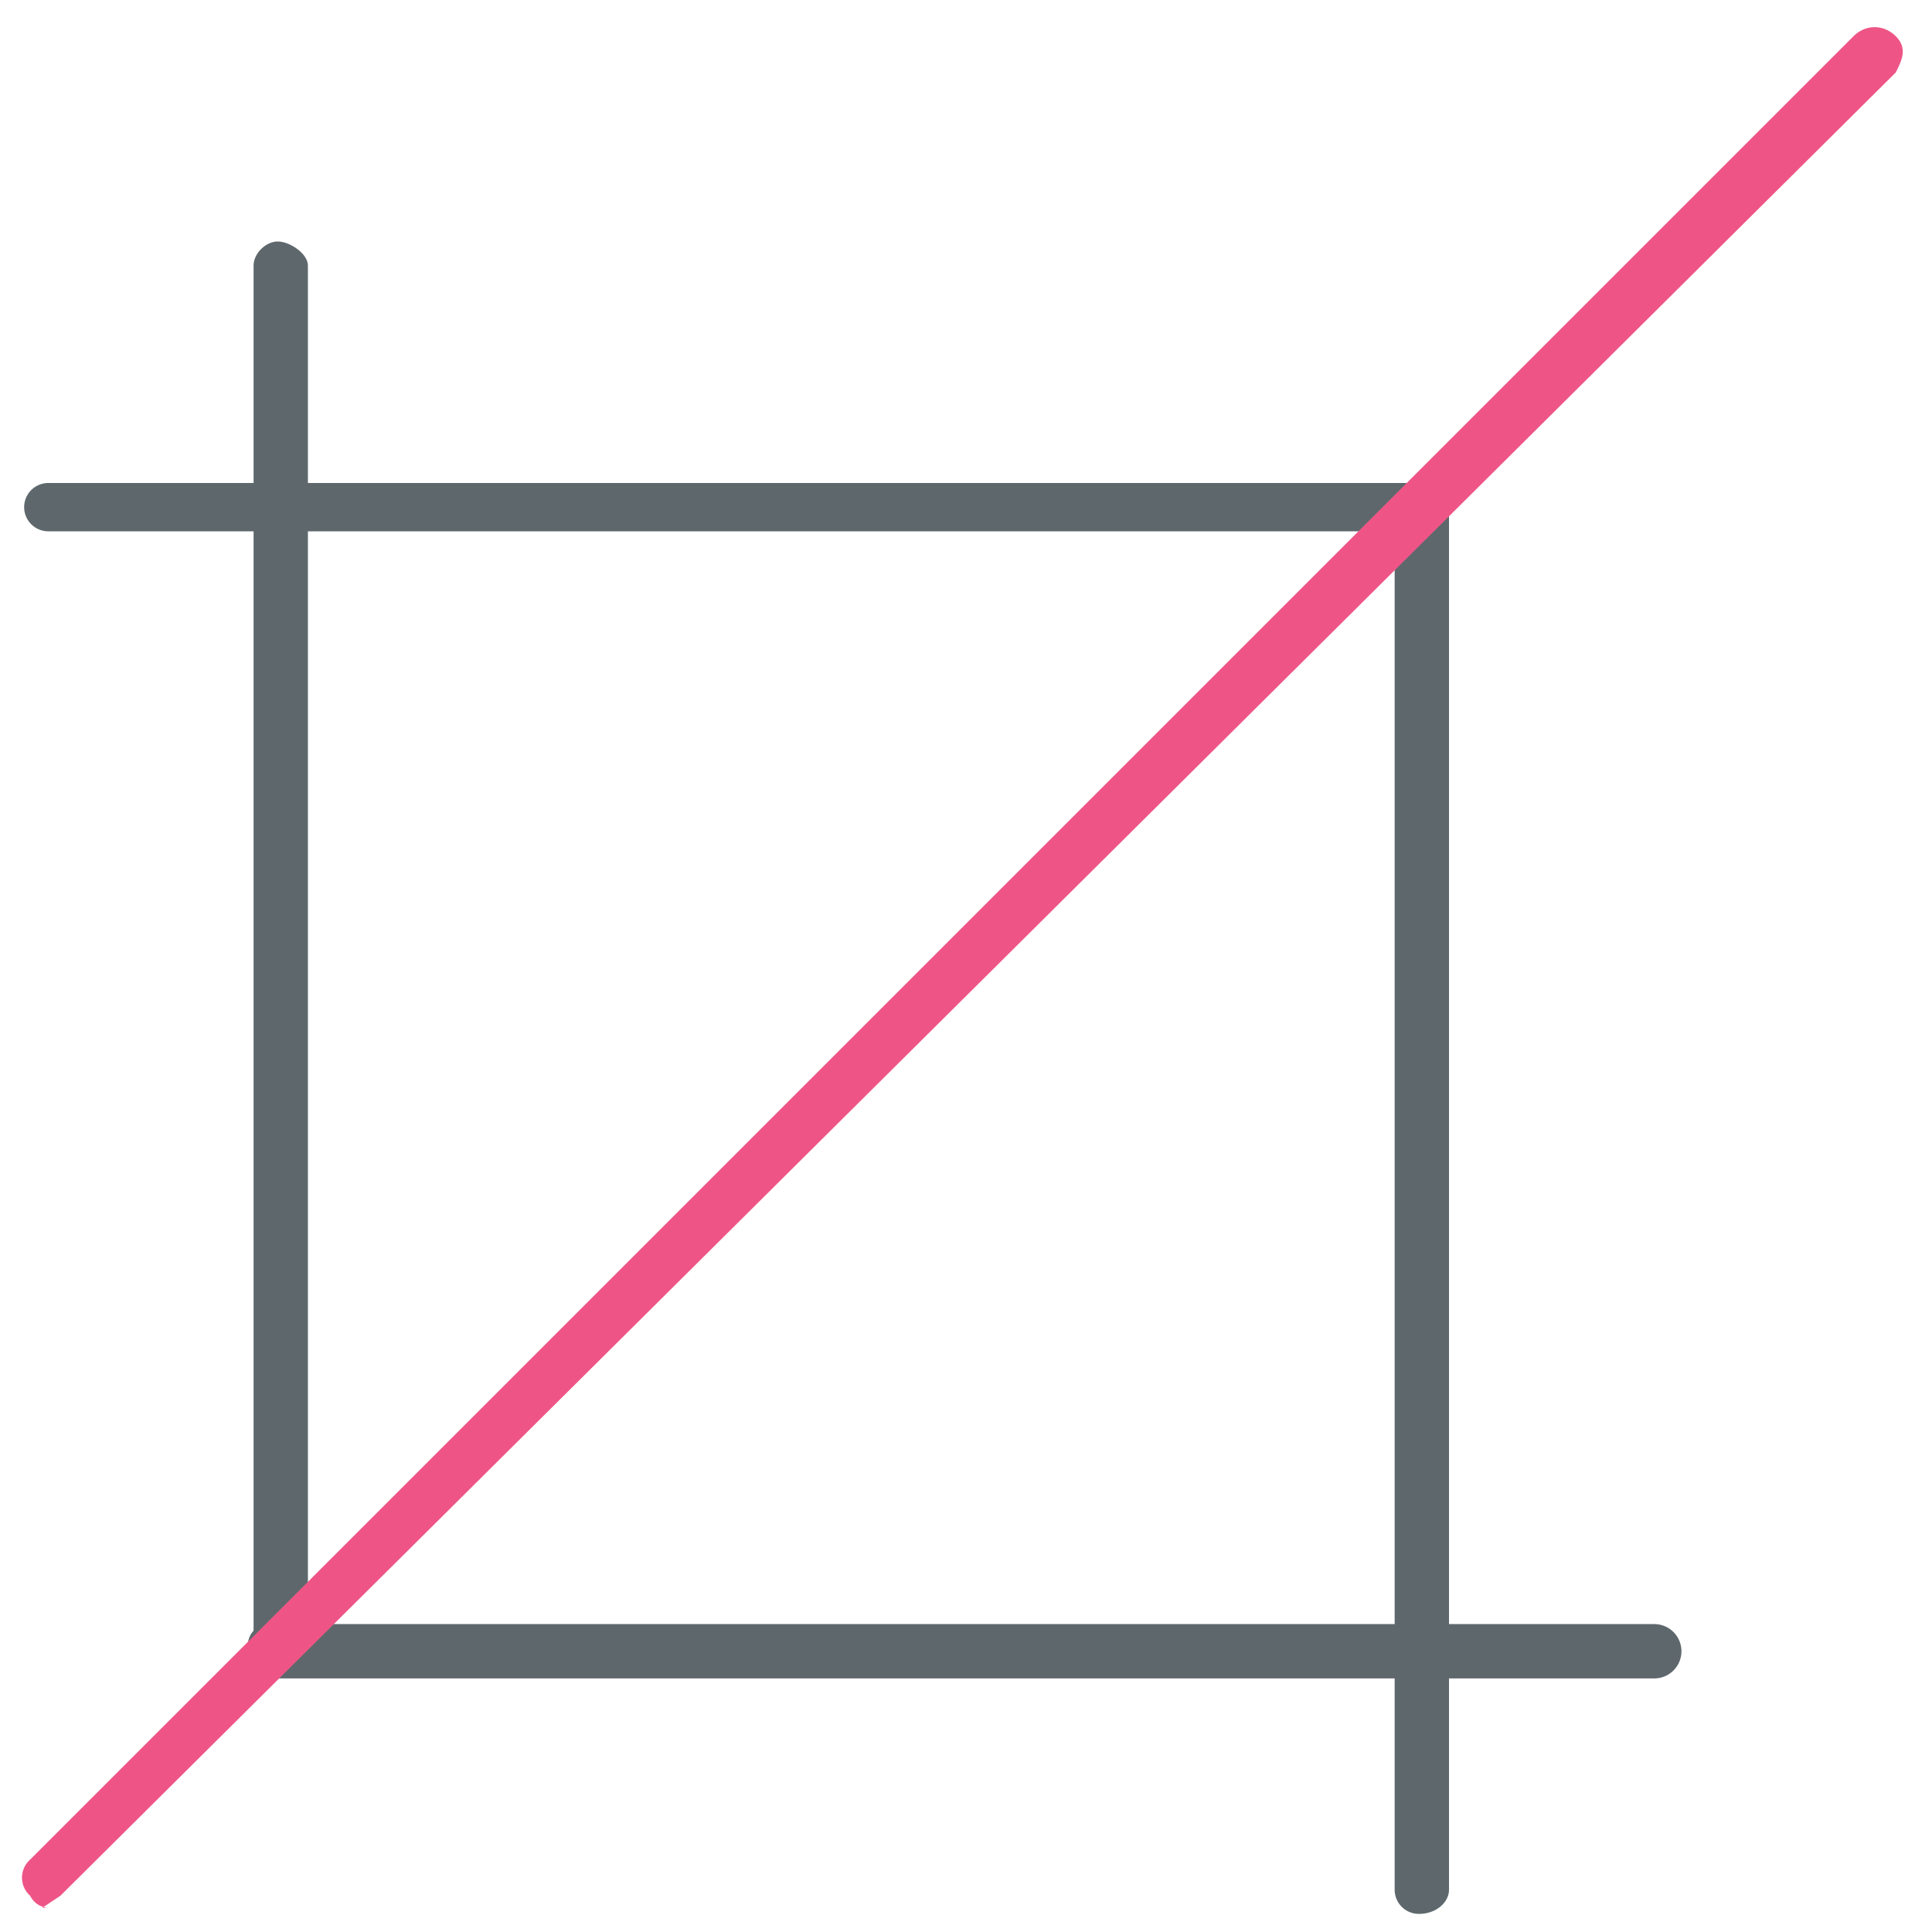 <svg xmlns="http://www.w3.org/2000/svg" viewBox="0 0 32 32"><path fill="#5e686c" d="M23.5 31.7a.4.4 0 0 1-.4-.4V8.4a.4.4 0 0 1 .9 0v22.9c0 .2-.2.4-.5.4zm-18.9-4a.4.4 0 0 1-.4-.4V4.4c0-.2.2-.4.4-.4s.5.2.5.4v22.9c0 .2-.2.4-.5.4z"/><path fill="#5e686c" d="M23.5 8.8H.8a.4.4 0 0 1 0-.8h22.7a.4.4 0 0 1 0 .8zm3.9 19H4.5c-.2 0-.4-.2-.4-.5s.2-.4.4-.4h22.9a.4.4 0 0 1 0 .9z"/><path id="svg-ico" fill="#ee5586" d="M.8 31.6s-.2 0-.3-.2a.4.4 0 0 1 0-.6L30.7.6c.2-.2.5-.2.7 0s.1.4 0 .6L1 31.4l-.3.2z"/></svg>